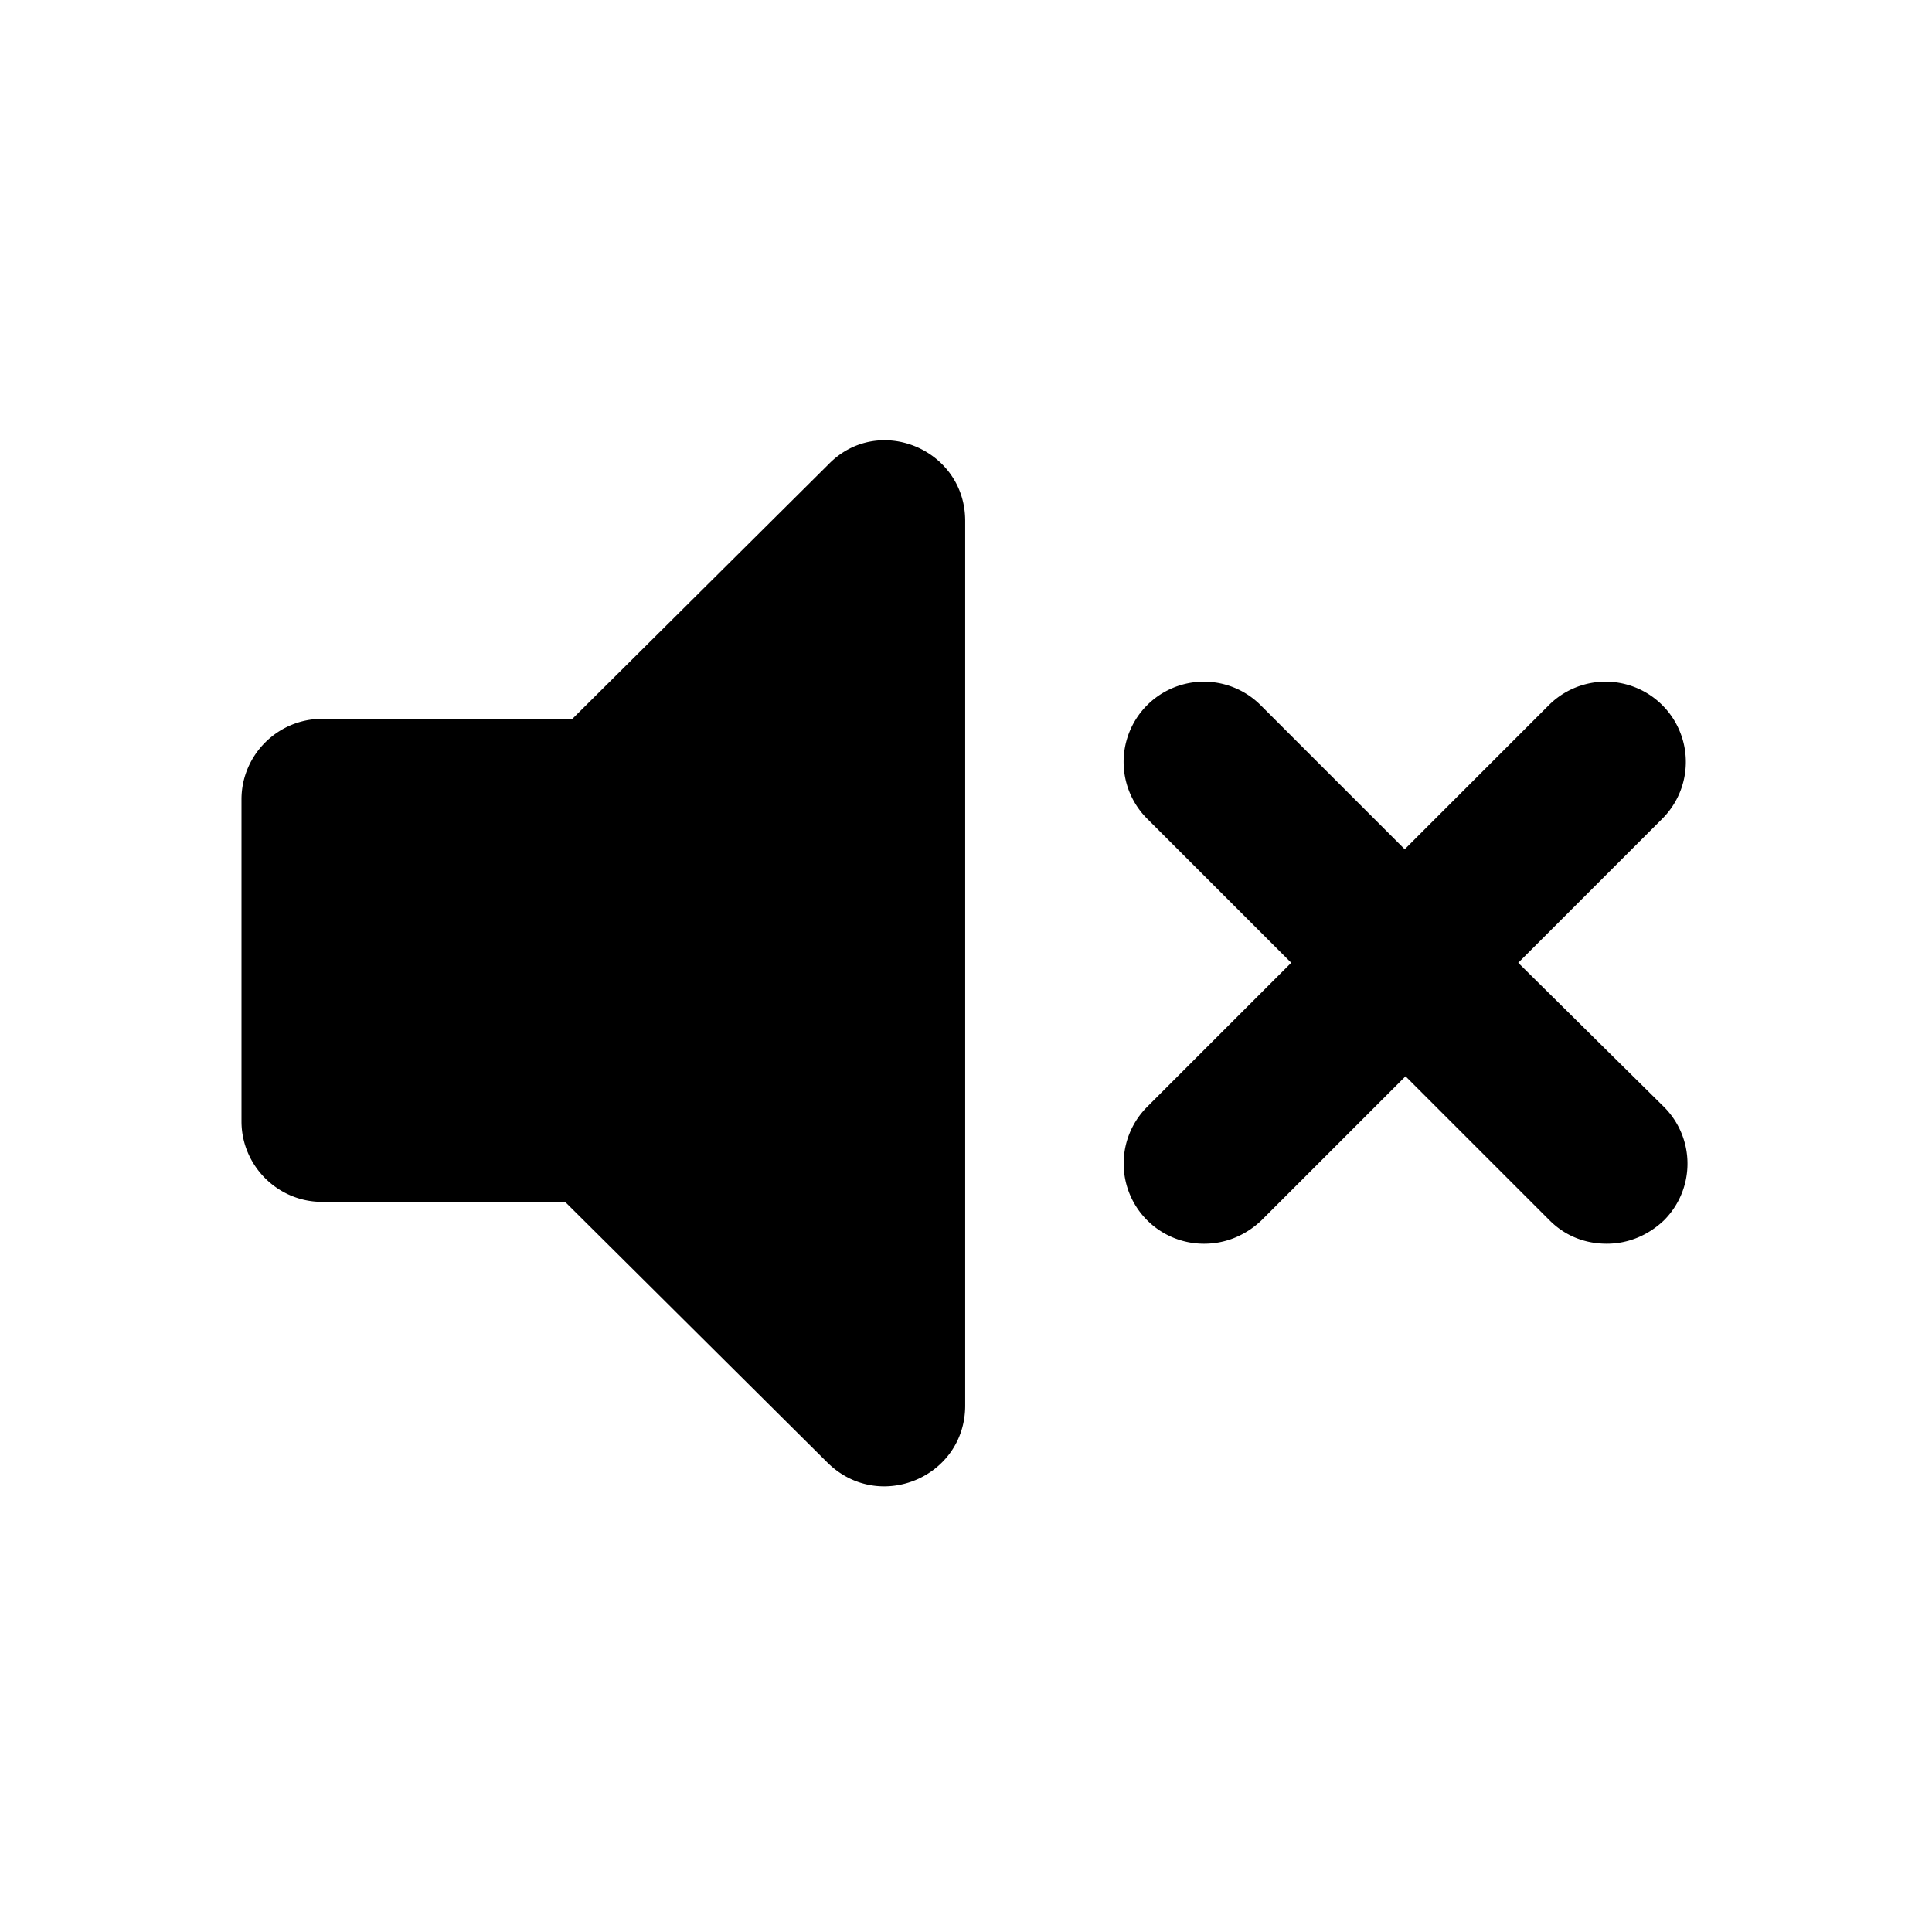 <svg width="24" height="24" viewBox="0 0 24 24" xmlns="http://www.w3.org/2000/svg" fill="currentColor"><path d="M11.99 6.47v10.99c0 .89-1.07 1.34-1.71.71l-3.26-3.24H4c-.55 0-1-.45-1-1v-4c0-.55.45-1 1-1h3.11l3.18-3.16c.62-.64 1.7-.19 1.7.7zm6.87 5.49l1.79-1.79a.996.996 0 10-1.41-1.41l-1.79 1.79-1.79-1.79a.996.996 0 10-1.41 1.41l1.79 1.79-1.79 1.79a.996.996 0 00.71 1.7c.26 0 .51-.1.71-.29l1.79-1.79 1.79 1.79c.2.2.45.29.71.29.26 0 .51-.1.71-.29a.996.996 0 000-1.41l-1.81-1.79z"/></svg>